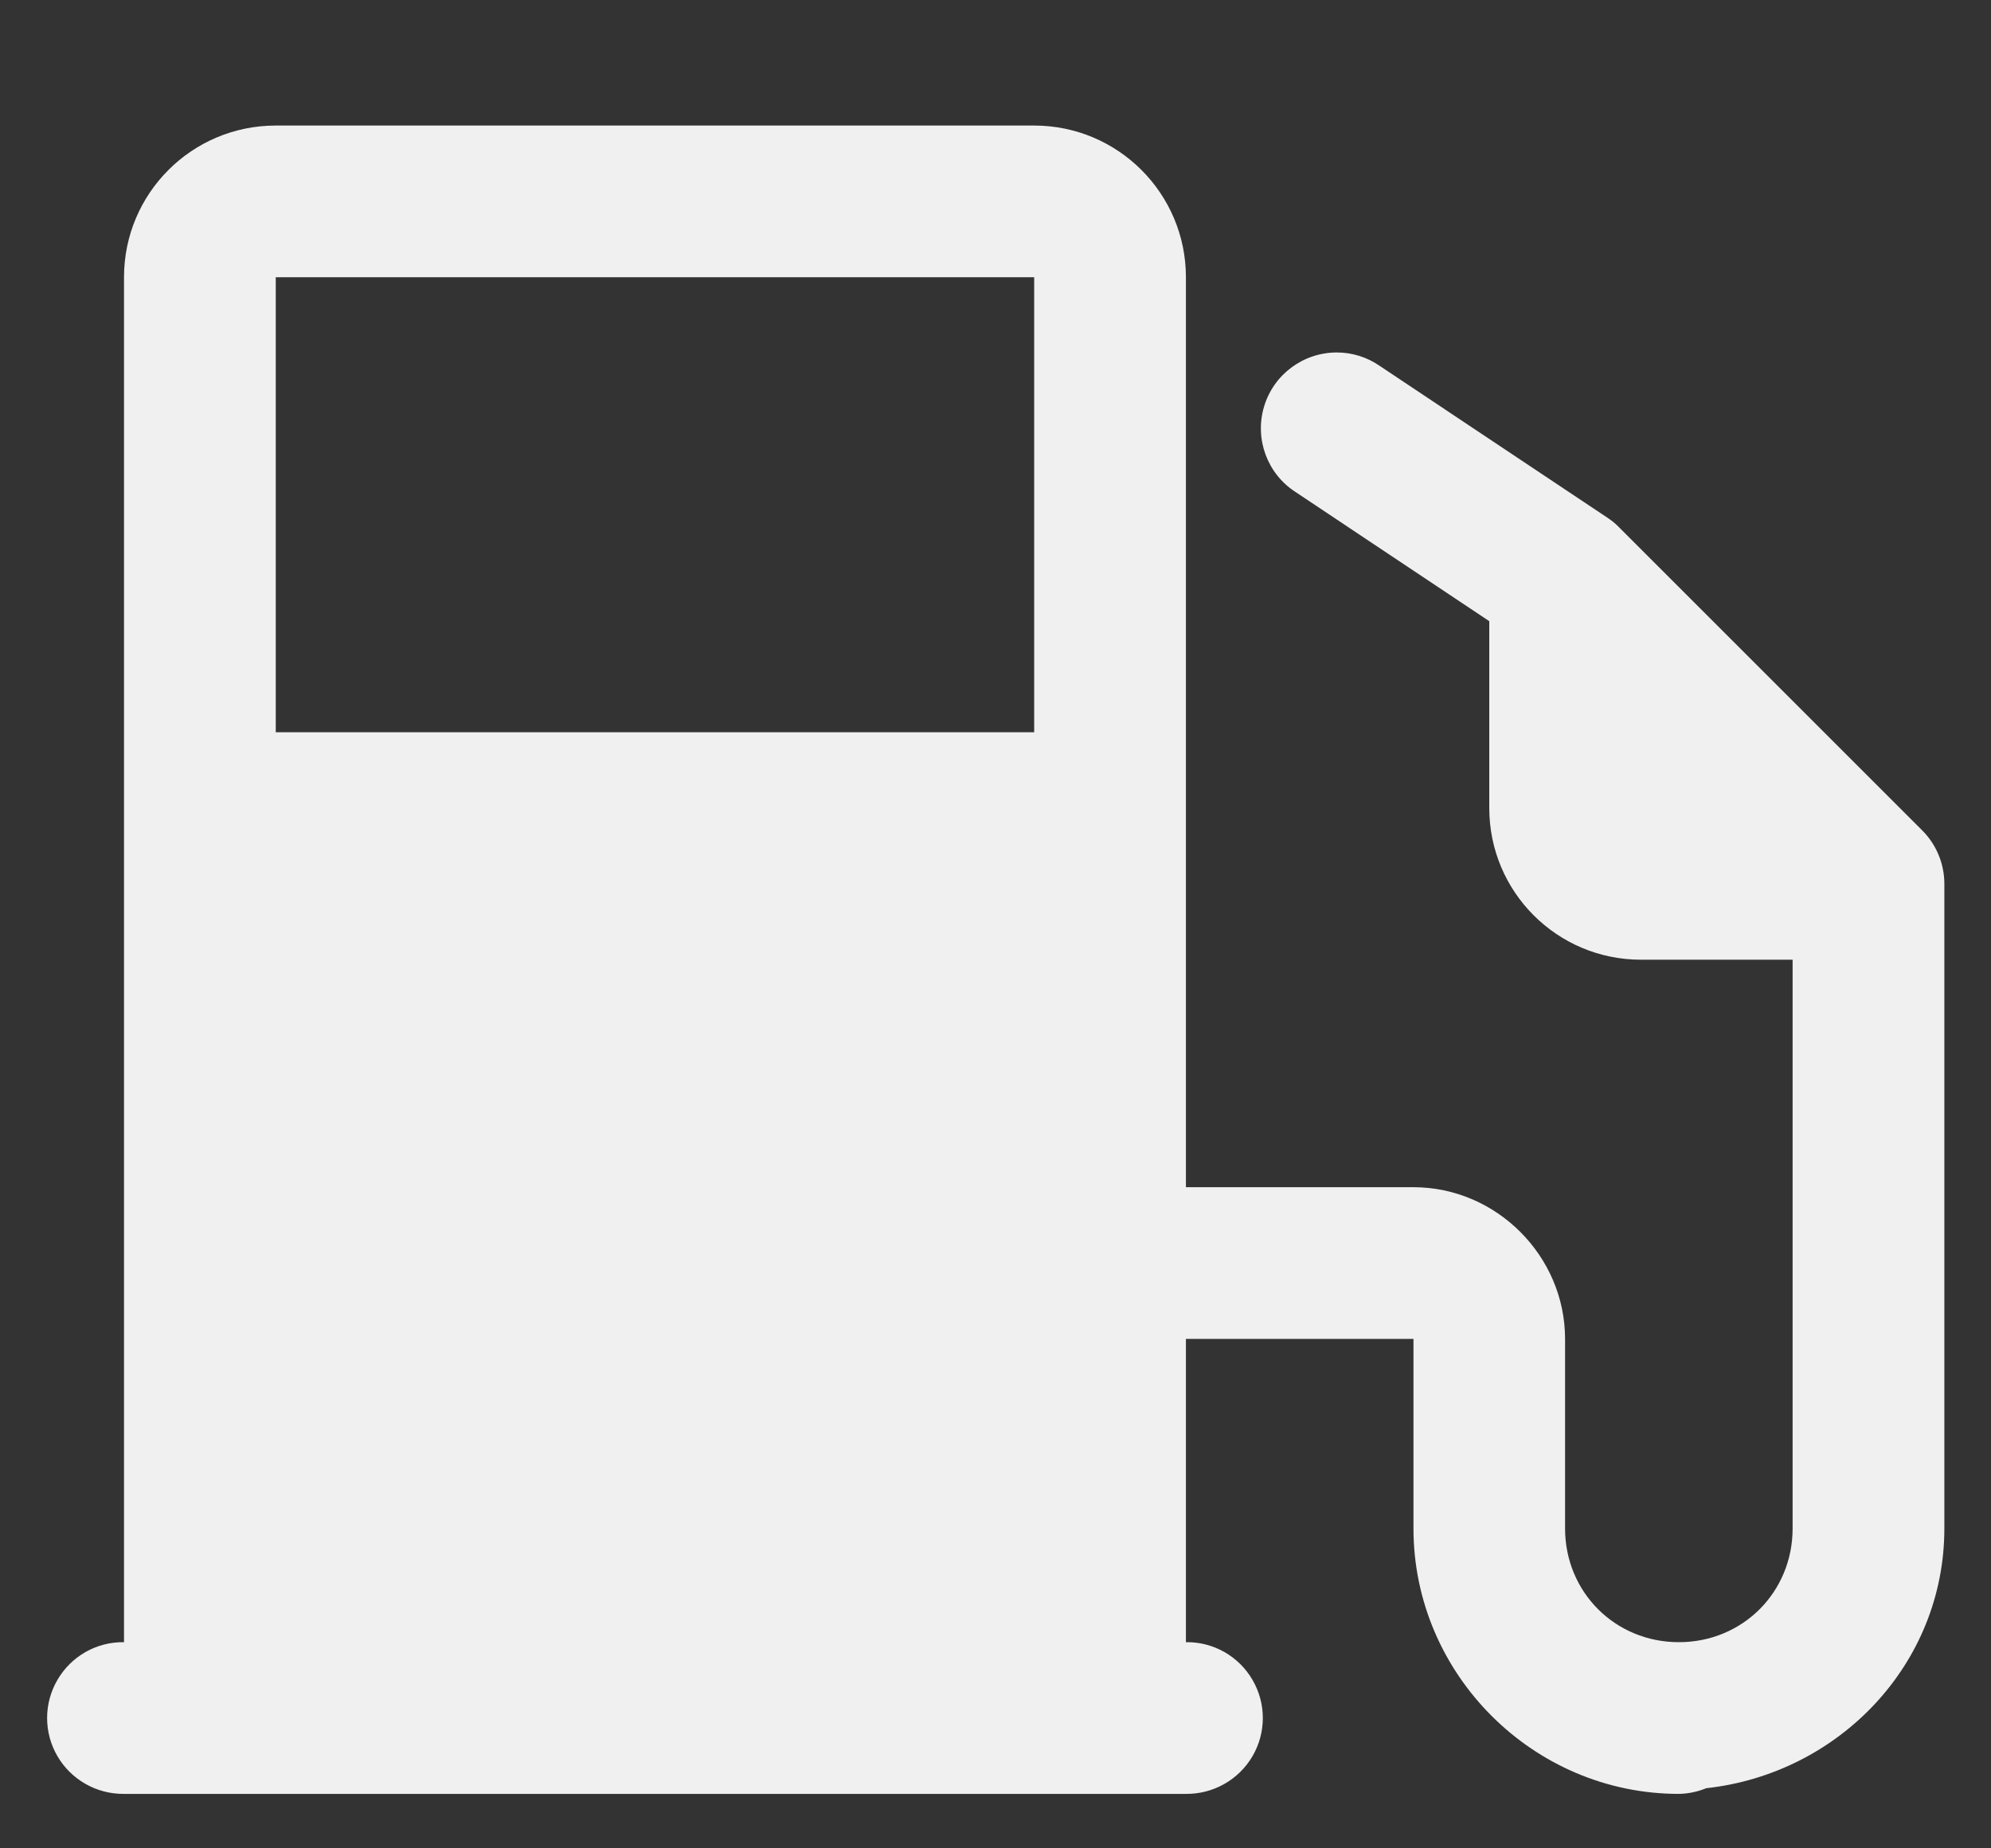 <svg width="14" height="13" viewBox="0 0 14 13" fill="none" xmlns="http://www.w3.org/2000/svg">
<rect x="0" y="0" width="14" height="13" fill="#333333" stroke="none"/>
<path d="M1.939 0.883C1.349 0.883 0.872 1.361 0.872 1.95V11.55C0.68 11.547 0.501 11.648 0.404 11.815C0.307 11.981 0.307 12.186 0.404 12.352C0.501 12.518 0.68 12.619 0.872 12.617H8.339C8.531 12.619 8.71 12.518 8.807 12.352C8.904 12.186 8.904 11.981 8.807 11.815C8.71 11.648 8.531 11.547 8.339 11.55V9.417H9.939V10.75C9.939 11.775 10.781 12.617 11.805 12.617C11.871 12.616 11.937 12.602 11.998 12.577C12.929 12.475 13.672 11.706 13.672 10.75V6.217C13.672 6.075 13.616 5.94 13.516 5.84L11.382 3.706C11.358 3.681 11.33 3.659 11.301 3.64L9.701 2.573C9.613 2.512 9.508 2.479 9.4 2.479C9.164 2.479 8.955 2.634 8.888 2.861C8.821 3.088 8.911 3.332 9.109 3.46L10.472 4.369V5.683C10.472 6.273 10.949 6.75 11.539 6.75H12.605V10.75C12.605 11.198 12.254 11.55 11.805 11.55C11.357 11.55 11.005 11.198 11.005 10.75V9.417C11.005 8.834 10.522 8.35 9.939 8.35H8.339V1.95C8.339 1.361 7.861 0.883 7.272 0.883H1.939ZM1.939 1.95H7.272V5.15H1.939V1.95Z" fill="#F0F0F0"/>
</svg>
